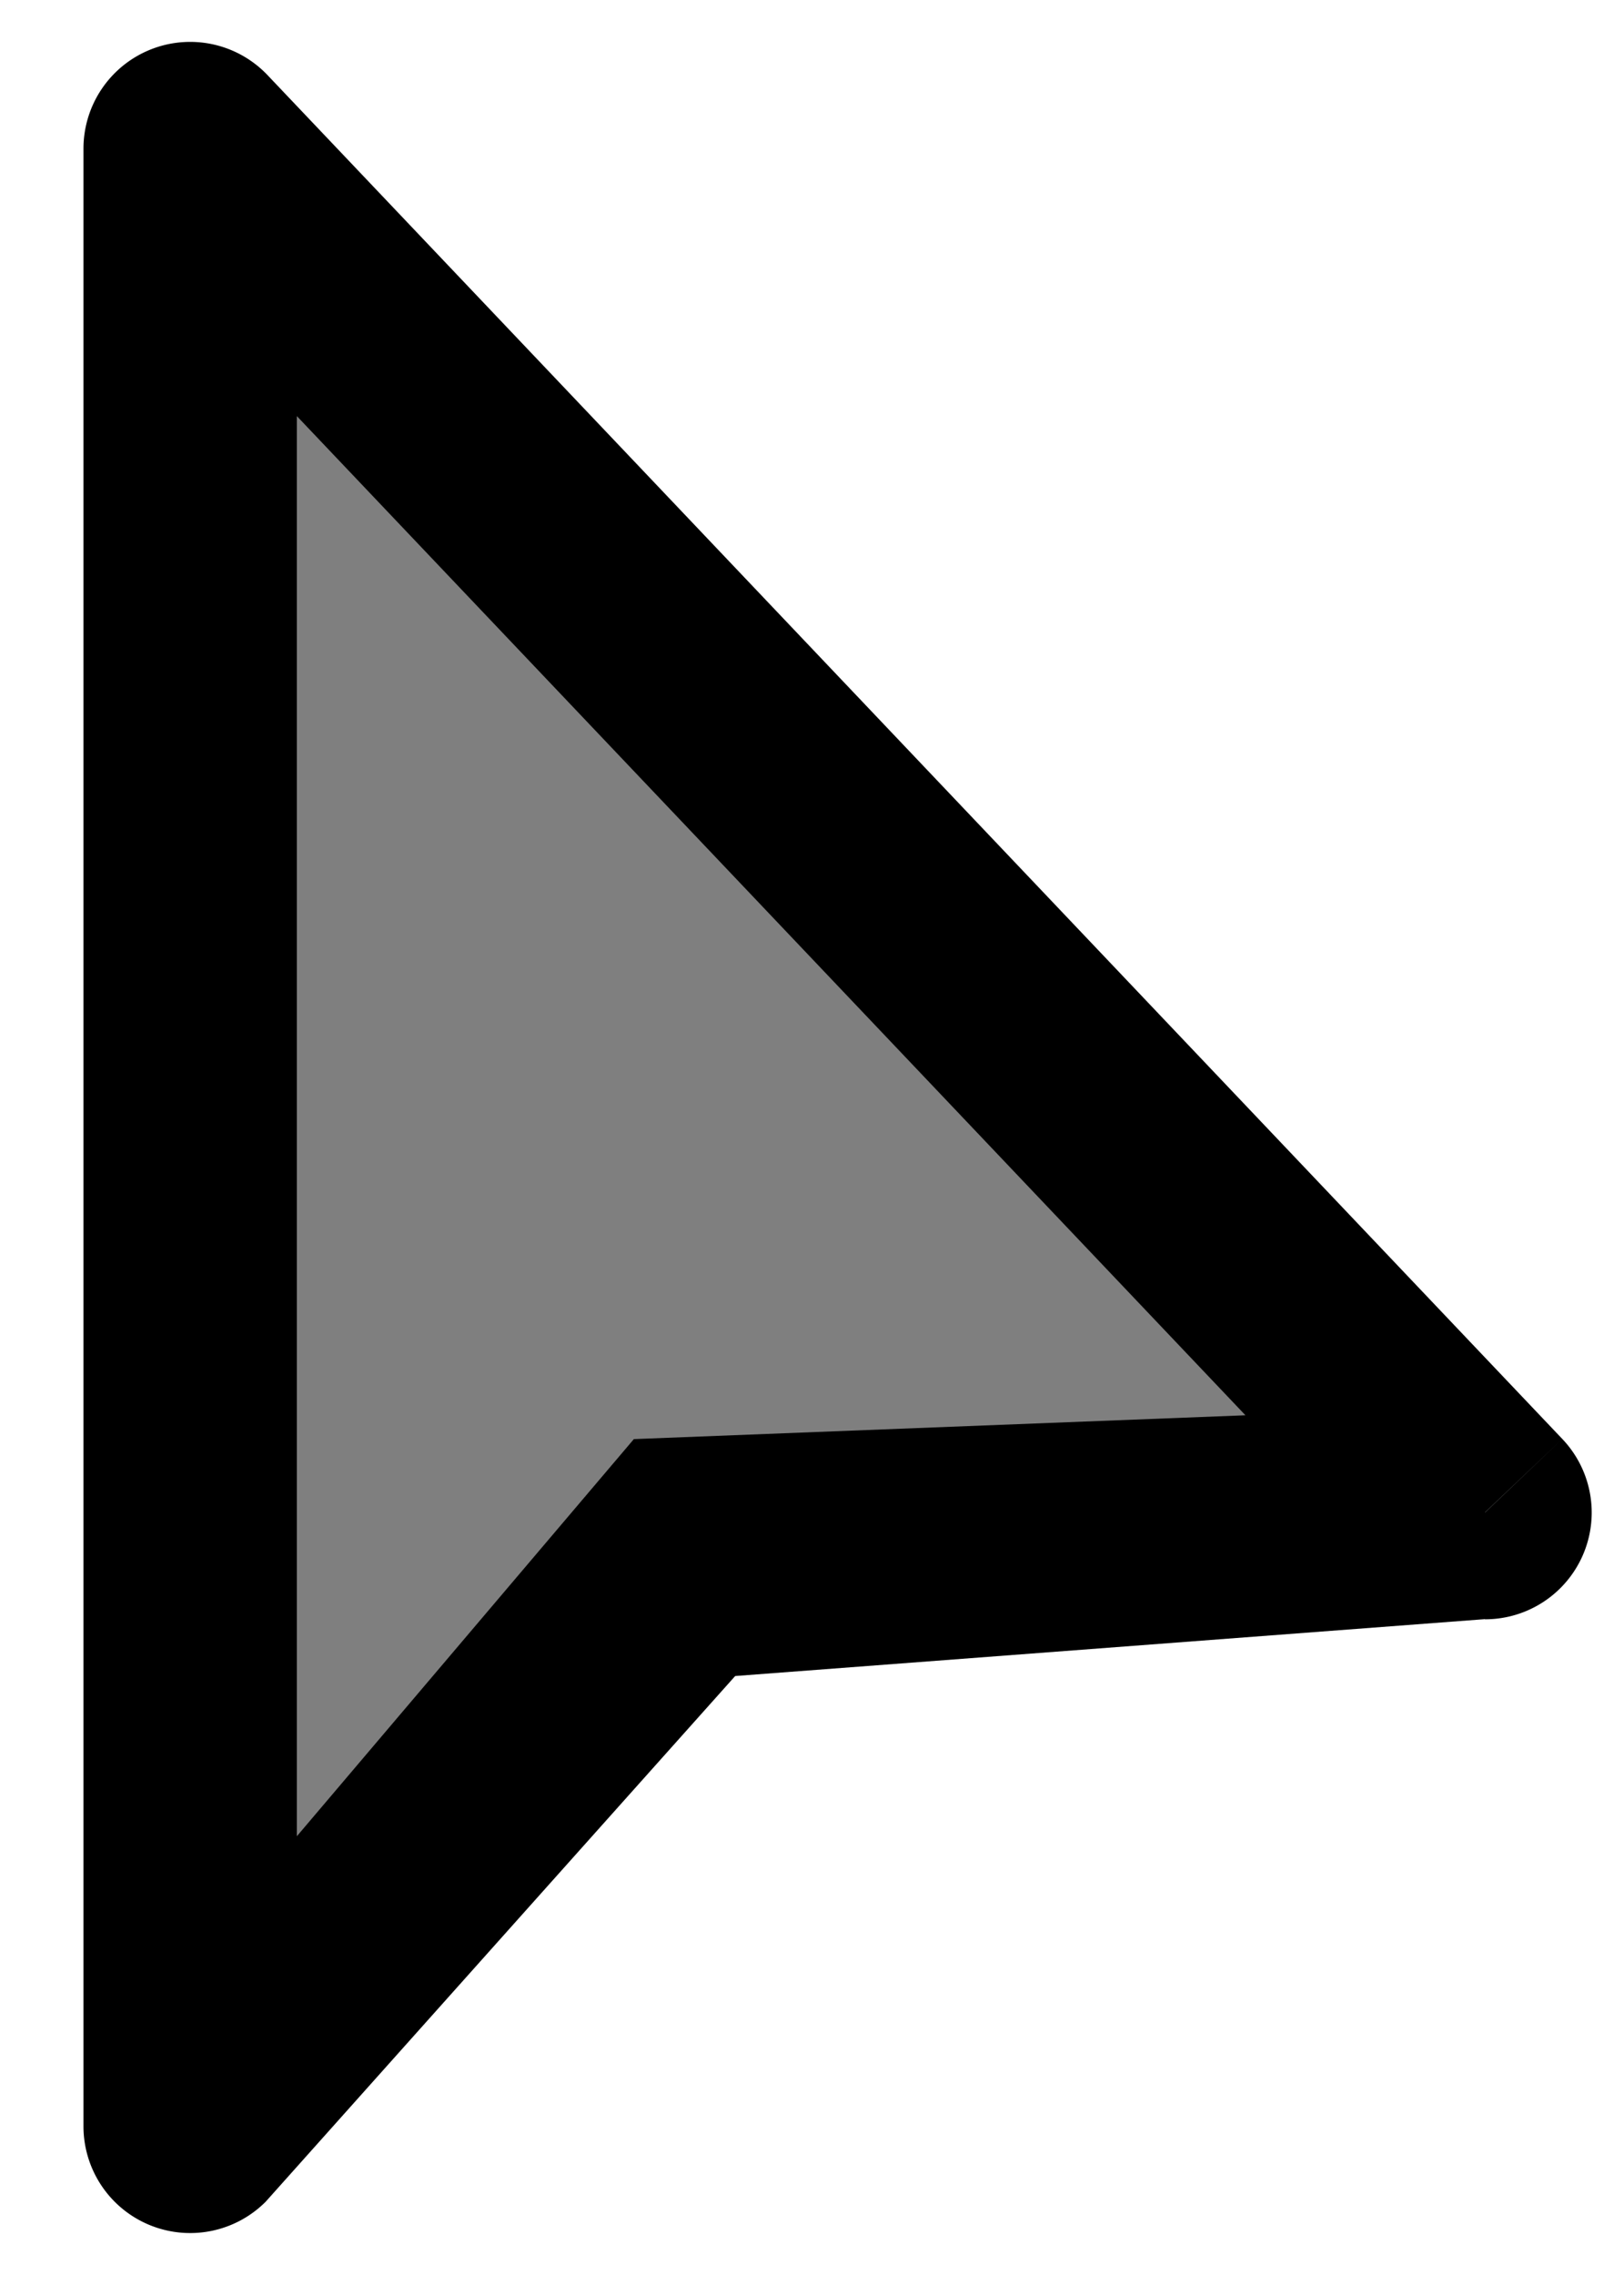 <svg xmlns="http://www.w3.org/2000/svg" viewBox="0 0 10 14"><path d="M1.648 2.266l-.012 9.56 2.124-1.724 1.701-.946 2.723-.2-6.536-6.69z" fill-opacity=".5"/><path d="M1.171.916l.477-.453A.657.657 0 0 0 .514.916h.657zm0 12.168H.514a.657.657 0 0 0 1.122.465l-.465-.465zm7.973-3.776v.657a.657.657 0 0 0 .476-1.11l-.476.453zM.514.916v12.168h1.314V.916H.514zm1.122 12.633l2.891-3.235-.623-1.459L.707 12.62l.929.929zm2.891-3.235l4.617-.35V8.652l-5.24.204.623 1.459zM9.62 8.855L1.648.463l-.953.905L8.667 9.76l.953-.905z"/></svg>